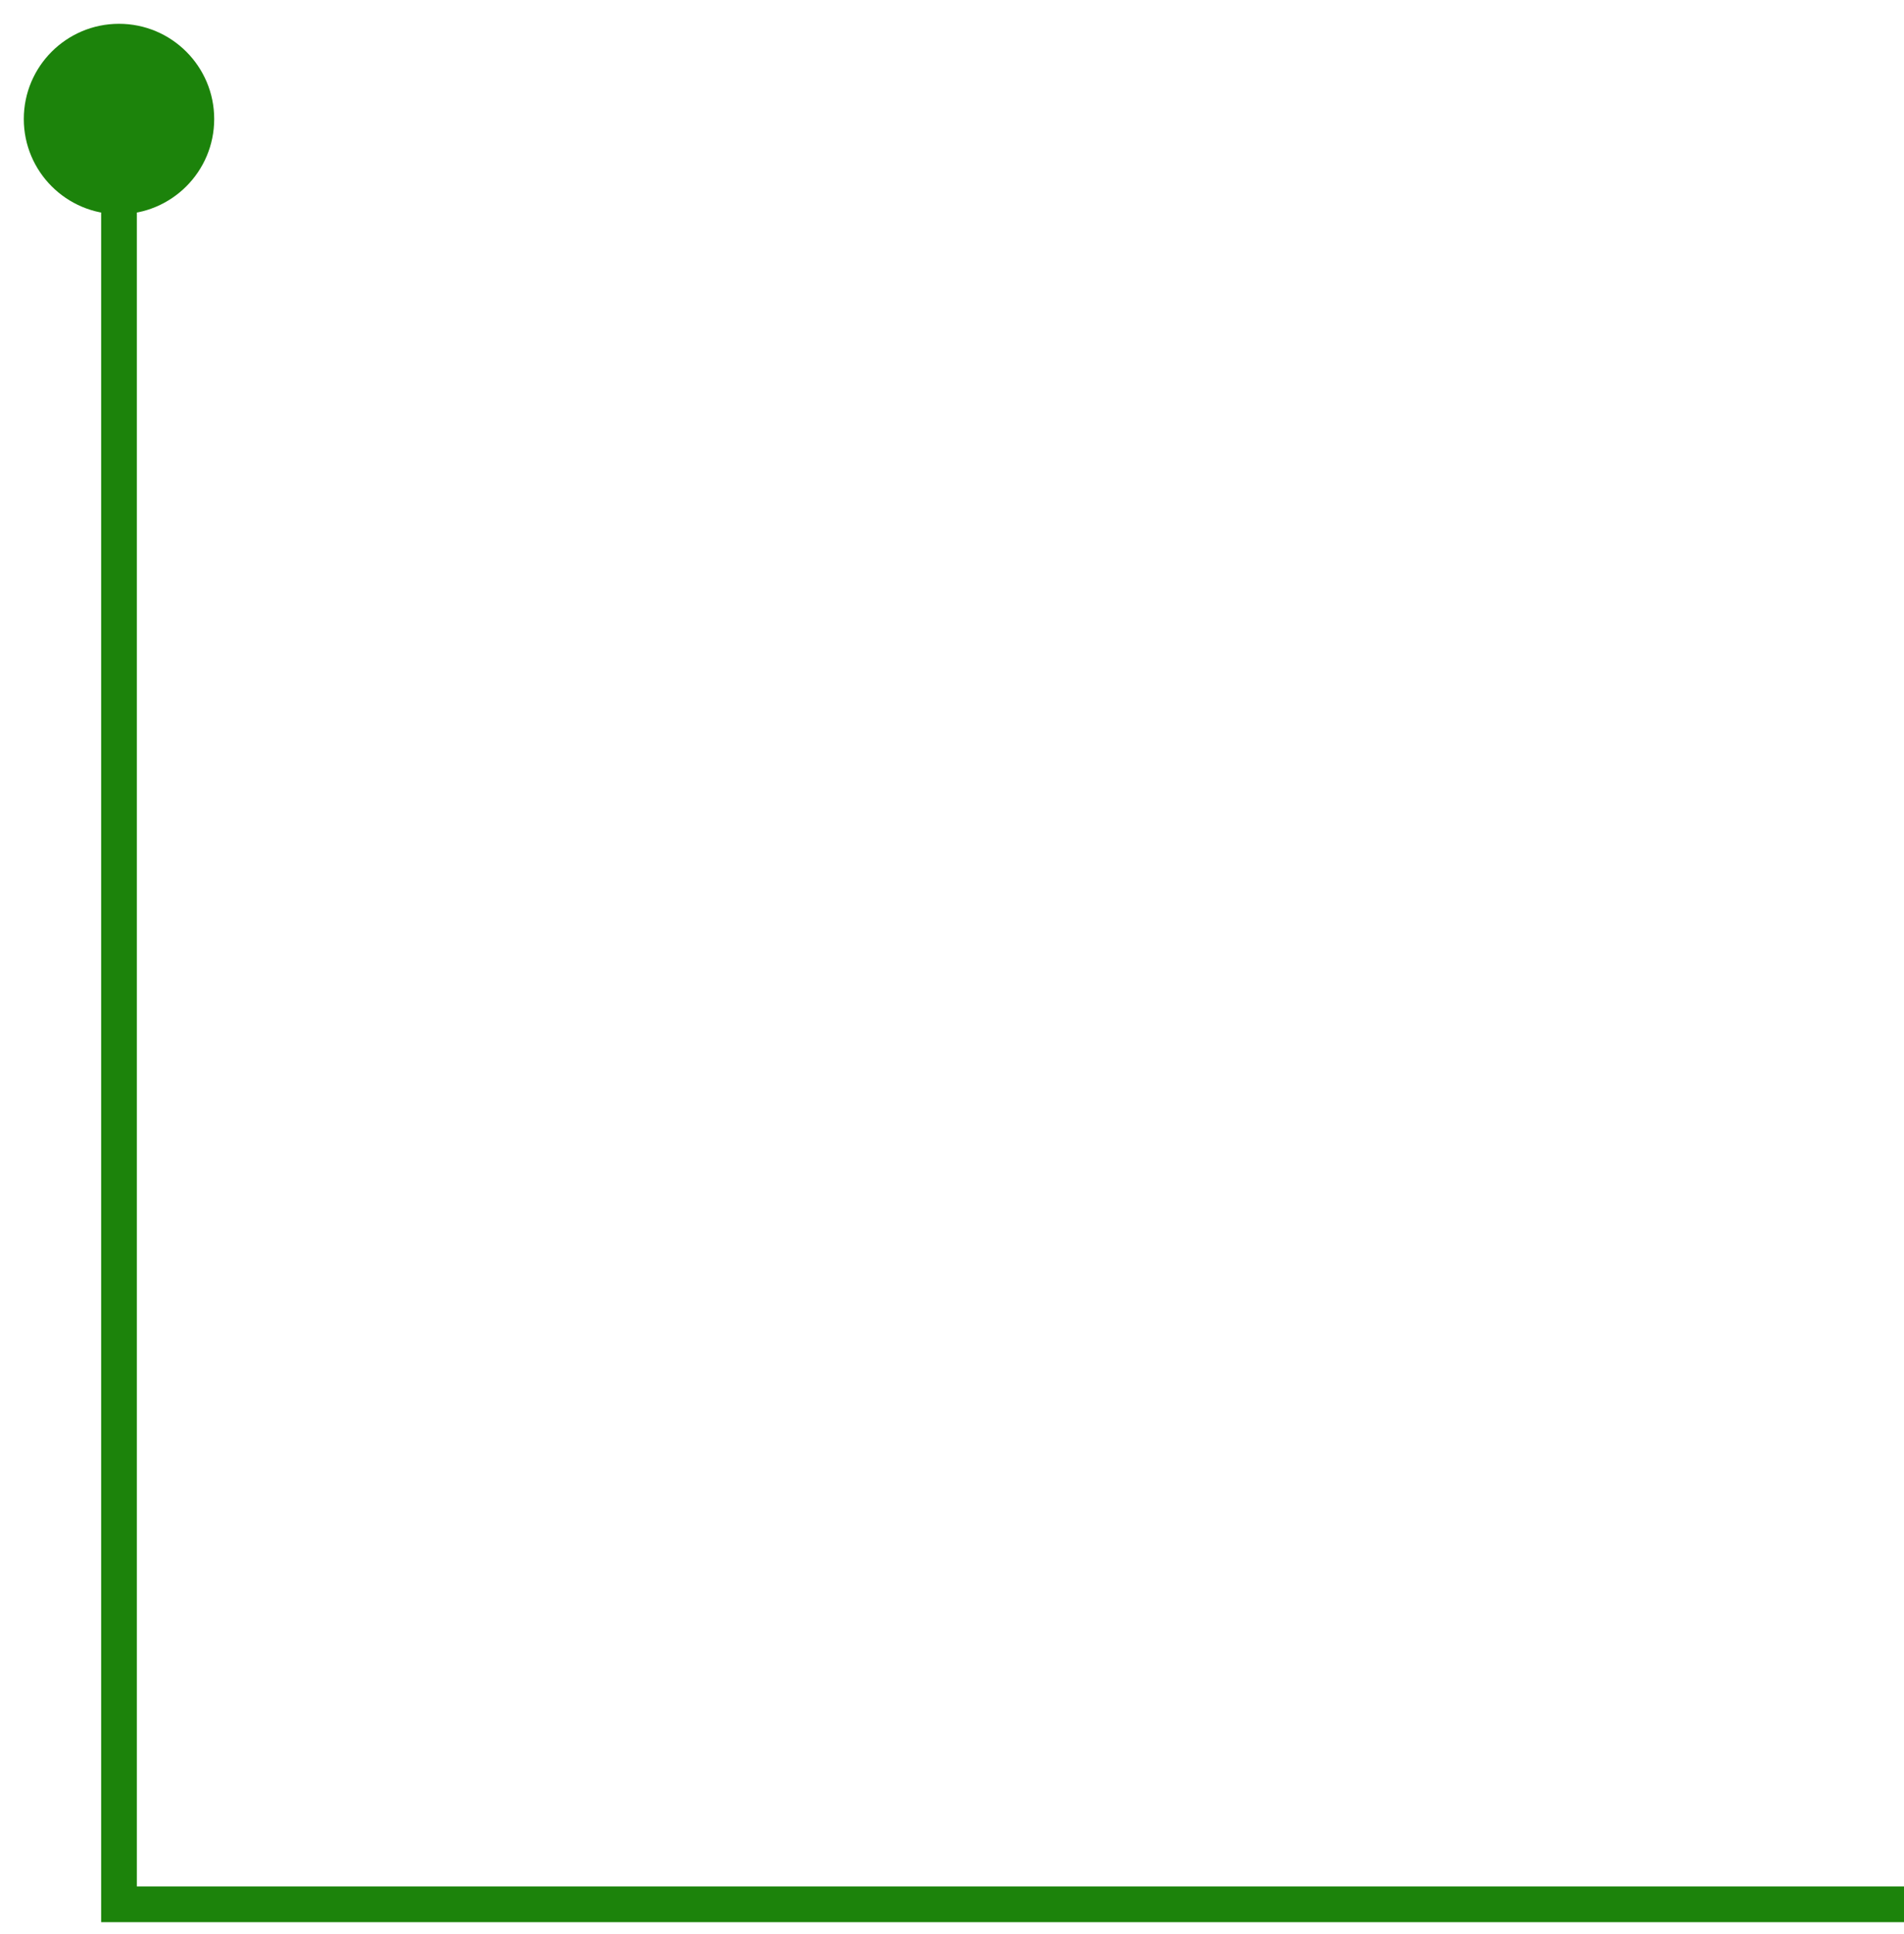 <svg width="64" height="65" viewBox="0 0 64 65" fill="none" xmlns="http://www.w3.org/2000/svg">
<path d="M0.8 4C0.8 5.767 2.233 7.2 4 7.2C5.767 7.2 7.2 5.767 7.2 4C7.2 2.233 5.767 0.8 4 0.8C2.233 0.8 0.8 2.233 0.8 4ZM4 64H3.4V64.6H4V64ZM3.4 4V64H4.6V4H3.4ZM4 64.6H64V63.4H4V64.6Z" fill="#1C830B"/>
</svg>
